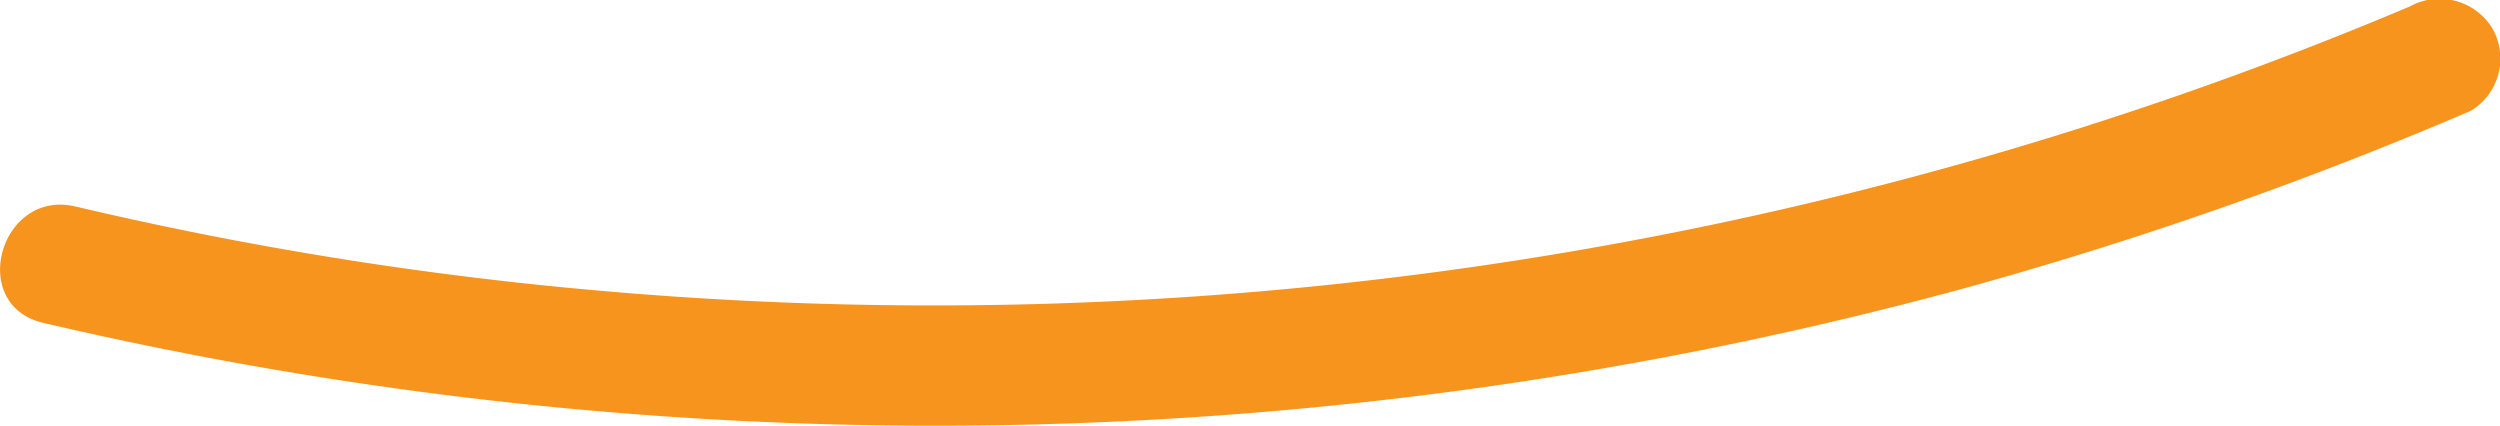 <svg xmlns="http://www.w3.org/2000/svg" viewBox="0 0 103.53 17.64"><defs><style>.cls-1{fill:#f7941d;}</style></defs><g id="Layer_2" data-name="Layer 2"><g id="Layer_1-2" data-name="Layer 1"><path class="cls-1" d="M1.79,13.37A162.37,162.37,0,0,0,81.12,12a163.75,163.75,0,0,0,21.2-7.41,2.52,2.52,0,0,0,.89-3.42,2.56,2.56,0,0,0-3.42-.9A157.06,157.06,0,0,1,24.41,12,151.87,151.87,0,0,1,3.12,8.55C0,7.82-1.35,12.64,1.79,13.37Z"/></g></g></svg>